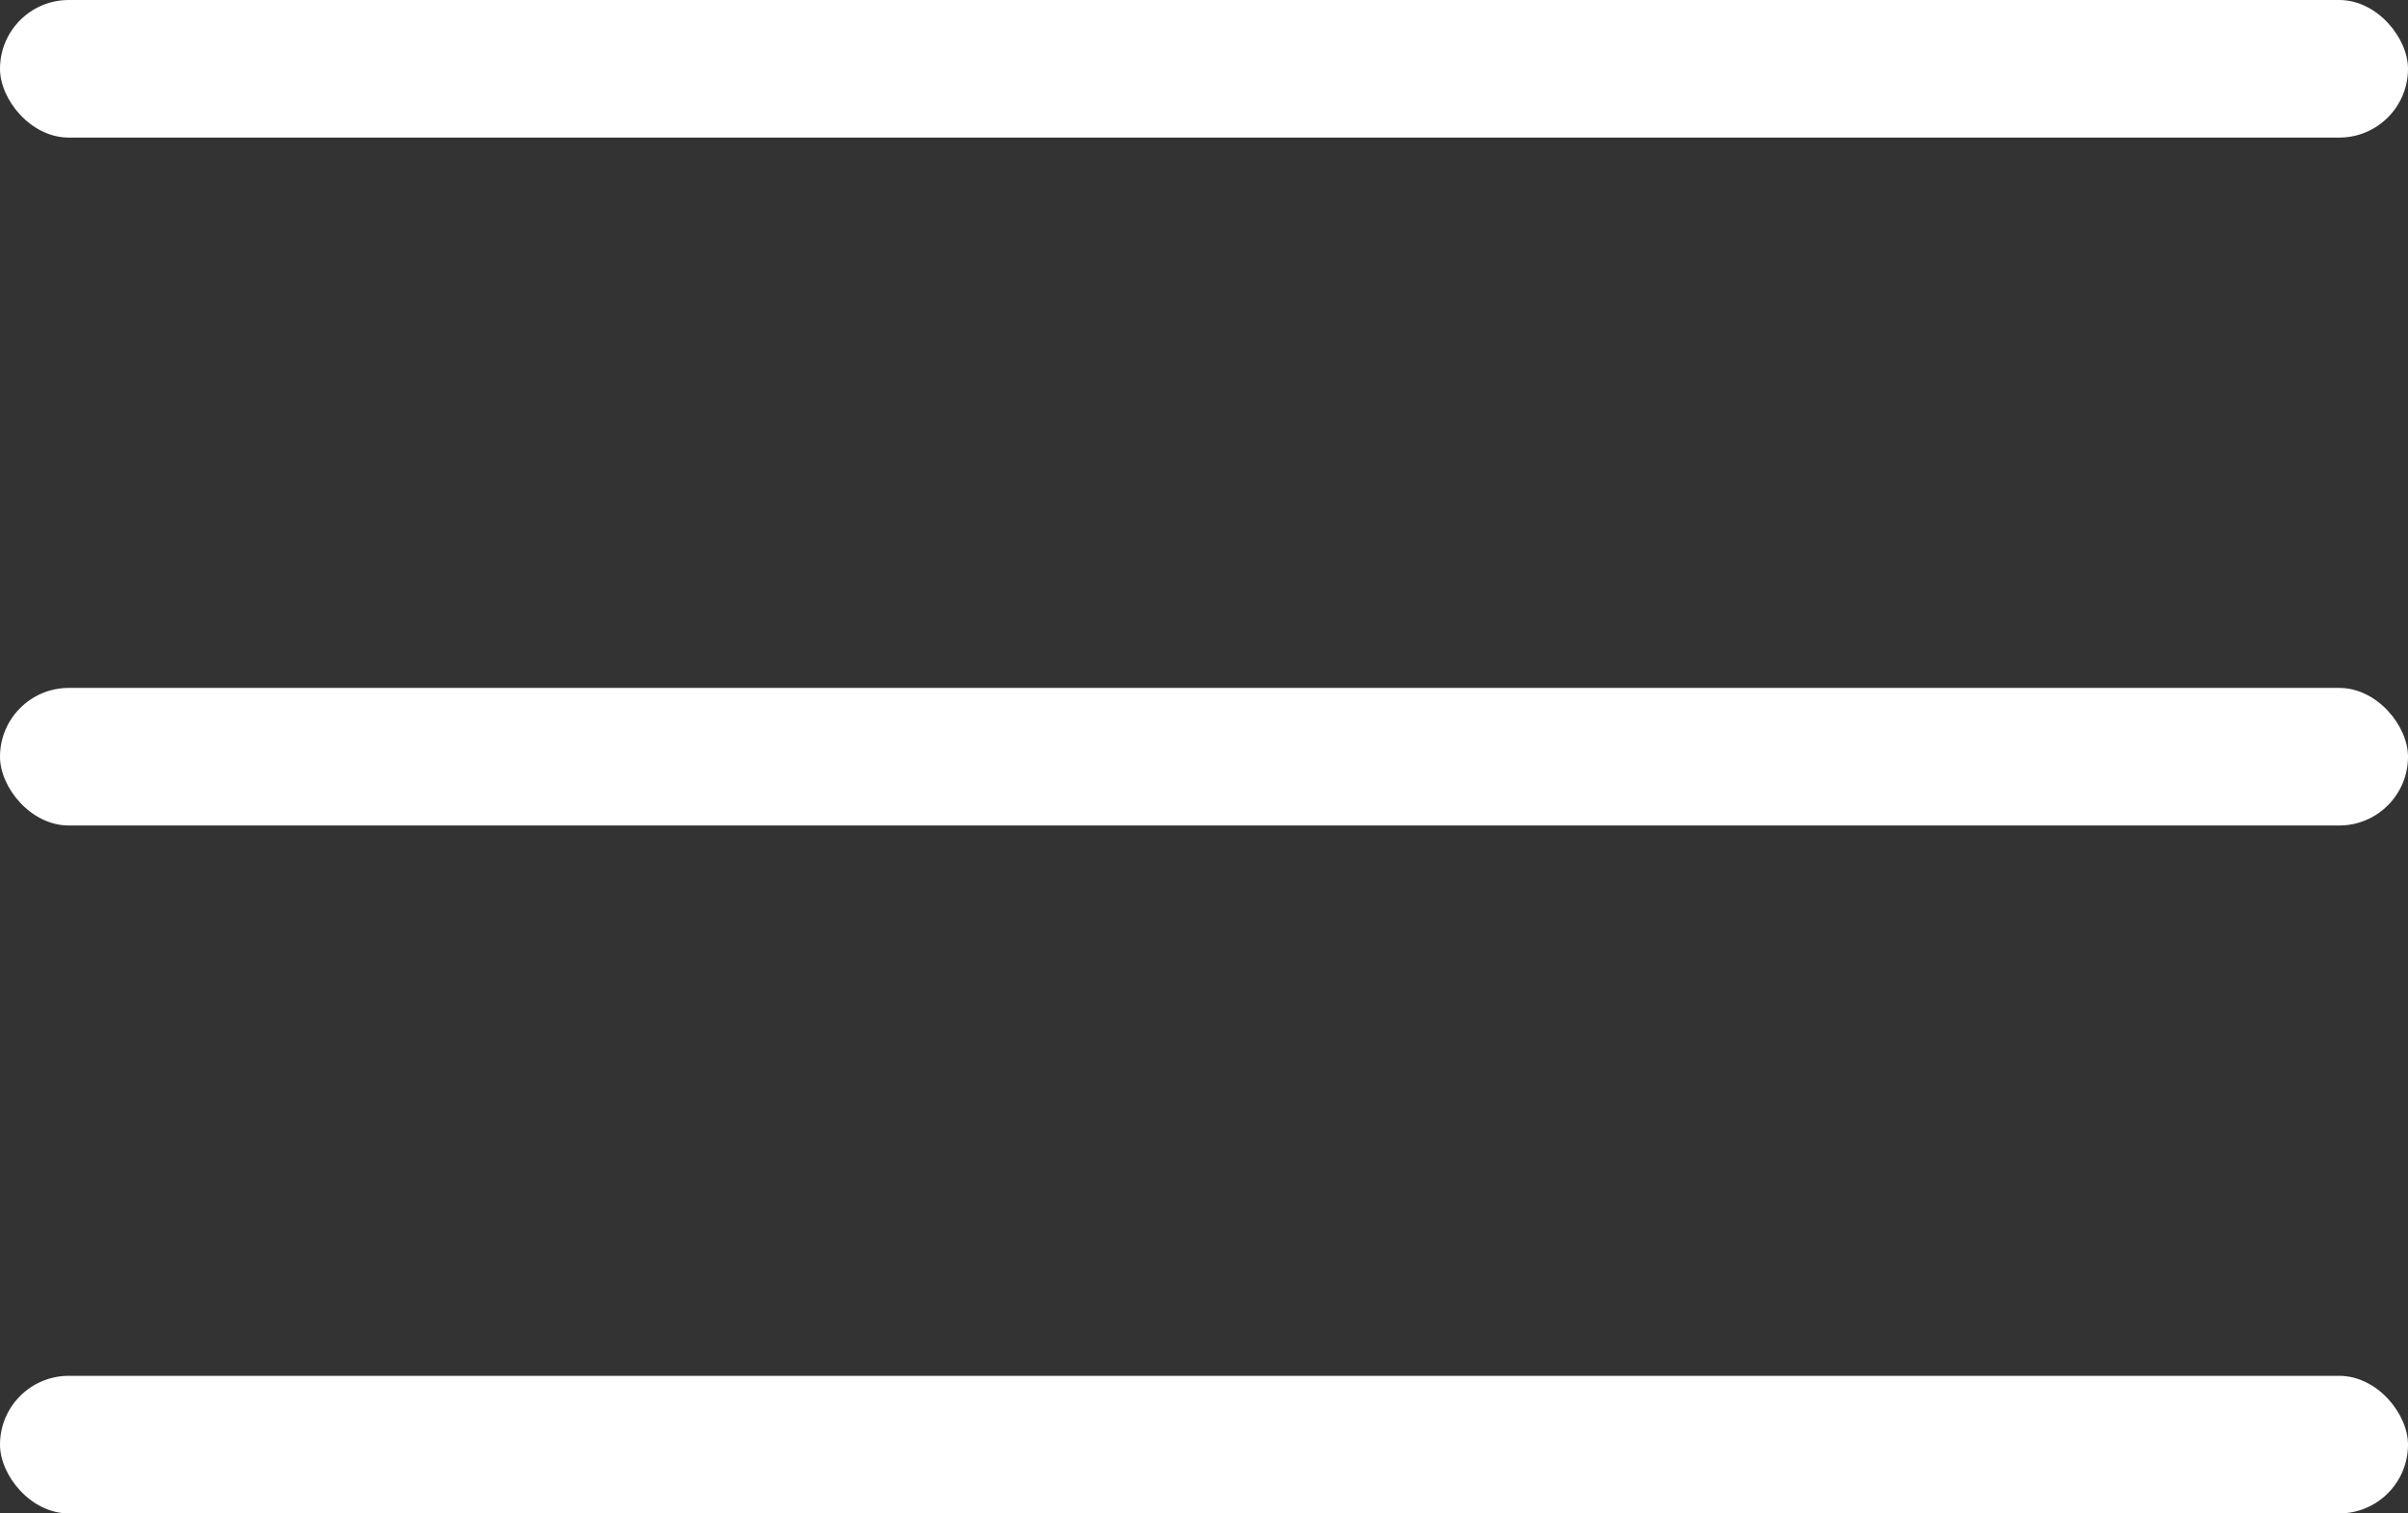 <svg width="35" height="22" viewBox="0 0 35 22" fill="none" xmlns="http://www.w3.org/2000/svg">
<rect x="0" y="0" width="35" height="22" fill="#333333" stroke="none"/>
<rect width="35" height="2" rx="1" fill="white"/>
<rect y="10" width="35" height="2" rx="1" fill="white"/>
<rect y="20" width="35" height="2" rx="1" fill="white"/>
</svg>
